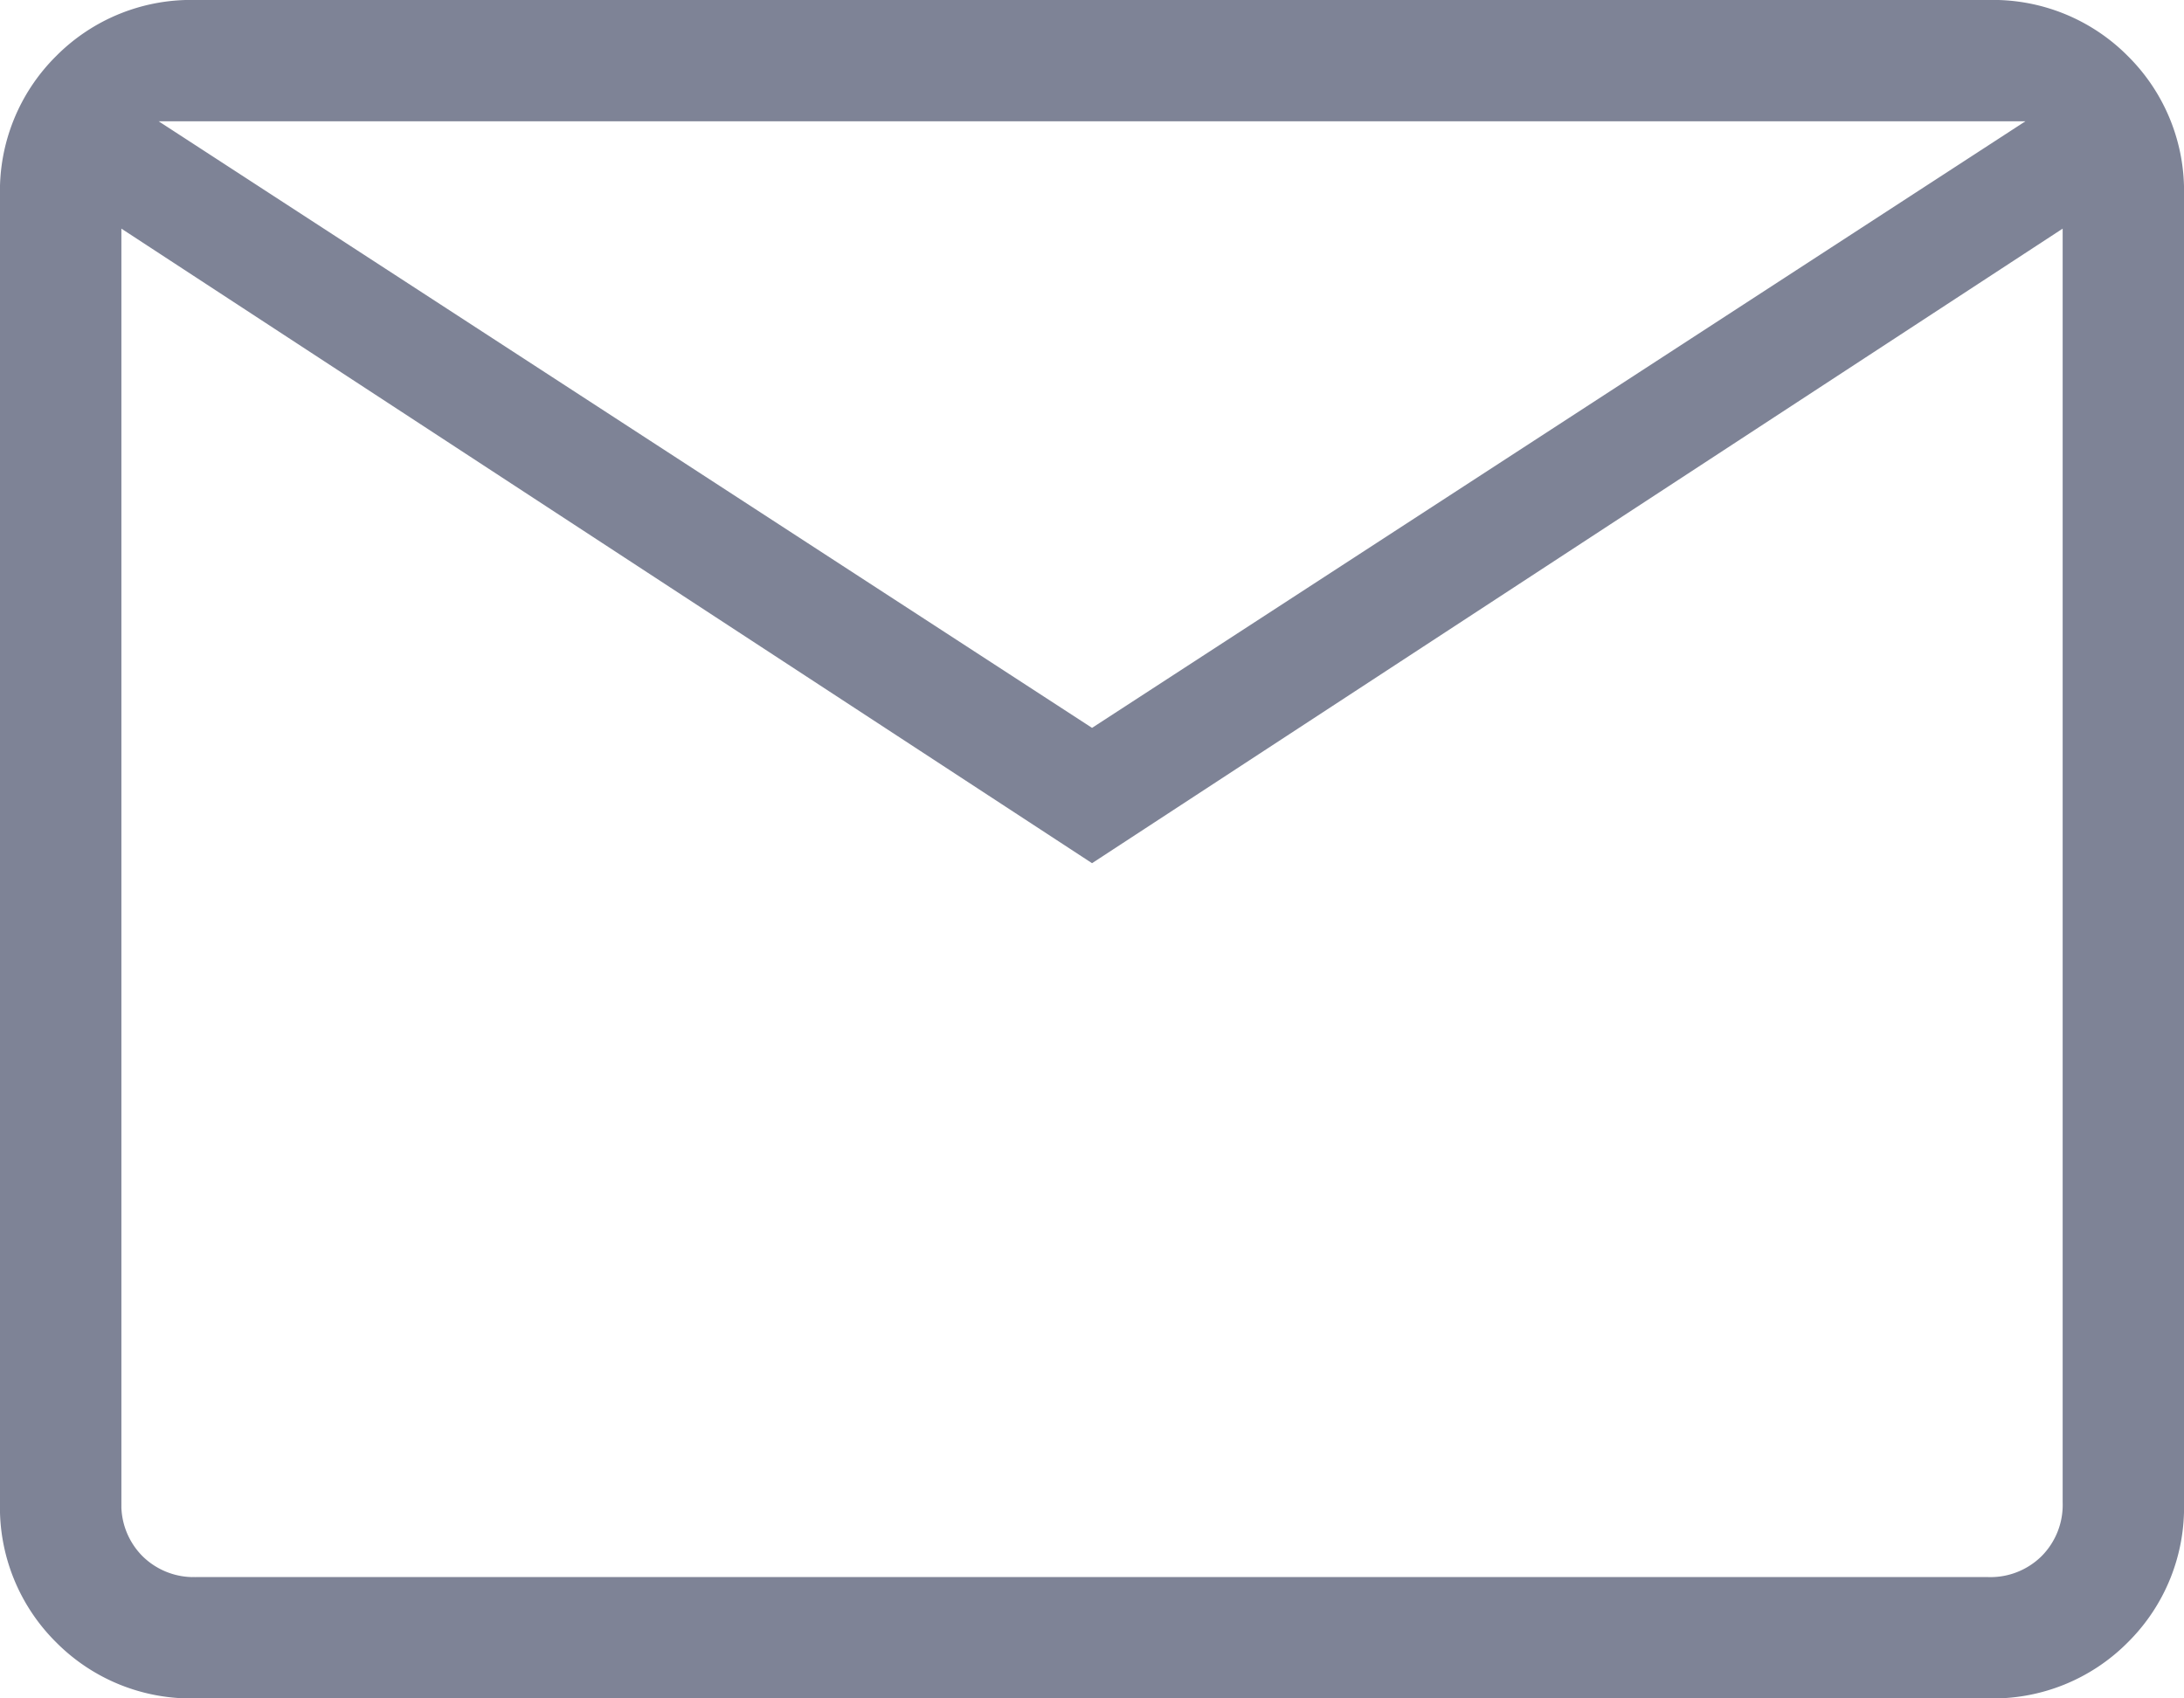 <svg xmlns="http://www.w3.org/2000/svg" width="154.286" height="120" viewBox="0 0 154.286 120">
  <path id="mail_FILL0_wght200_GRAD0_opsz24" d="M133.846-640a13.411,13.411,0,0,1-9.882-3.964A13.411,13.411,0,0,1,120-653.846v-92.308a13.411,13.411,0,0,1,3.964-9.882A13.411,13.411,0,0,1,133.846-760H260.44a13.411,13.411,0,0,1,9.882,3.964,13.411,13.411,0,0,1,3.964,9.882v92.308a13.411,13.411,0,0,1-3.964,9.882A13.411,13.411,0,0,1,260.44-640Zm63.3-59.011-68.571-44.835v90a5.134,5.134,0,0,0,1.484,3.791,5.134,5.134,0,0,0,3.791,1.484H260.44a5.134,5.134,0,0,0,3.791-1.484,5.134,5.134,0,0,0,1.483-3.791v-90Zm0-9.561,65.934-42.857H131.209Zm-68.571-35.275v90a5.134,5.134,0,0,0,1.484,3.791,5.134,5.134,0,0,0,3.791,1.484h-5.275Z" transform="translate(-120 760)" fill="#7e8396"/>
</svg>
